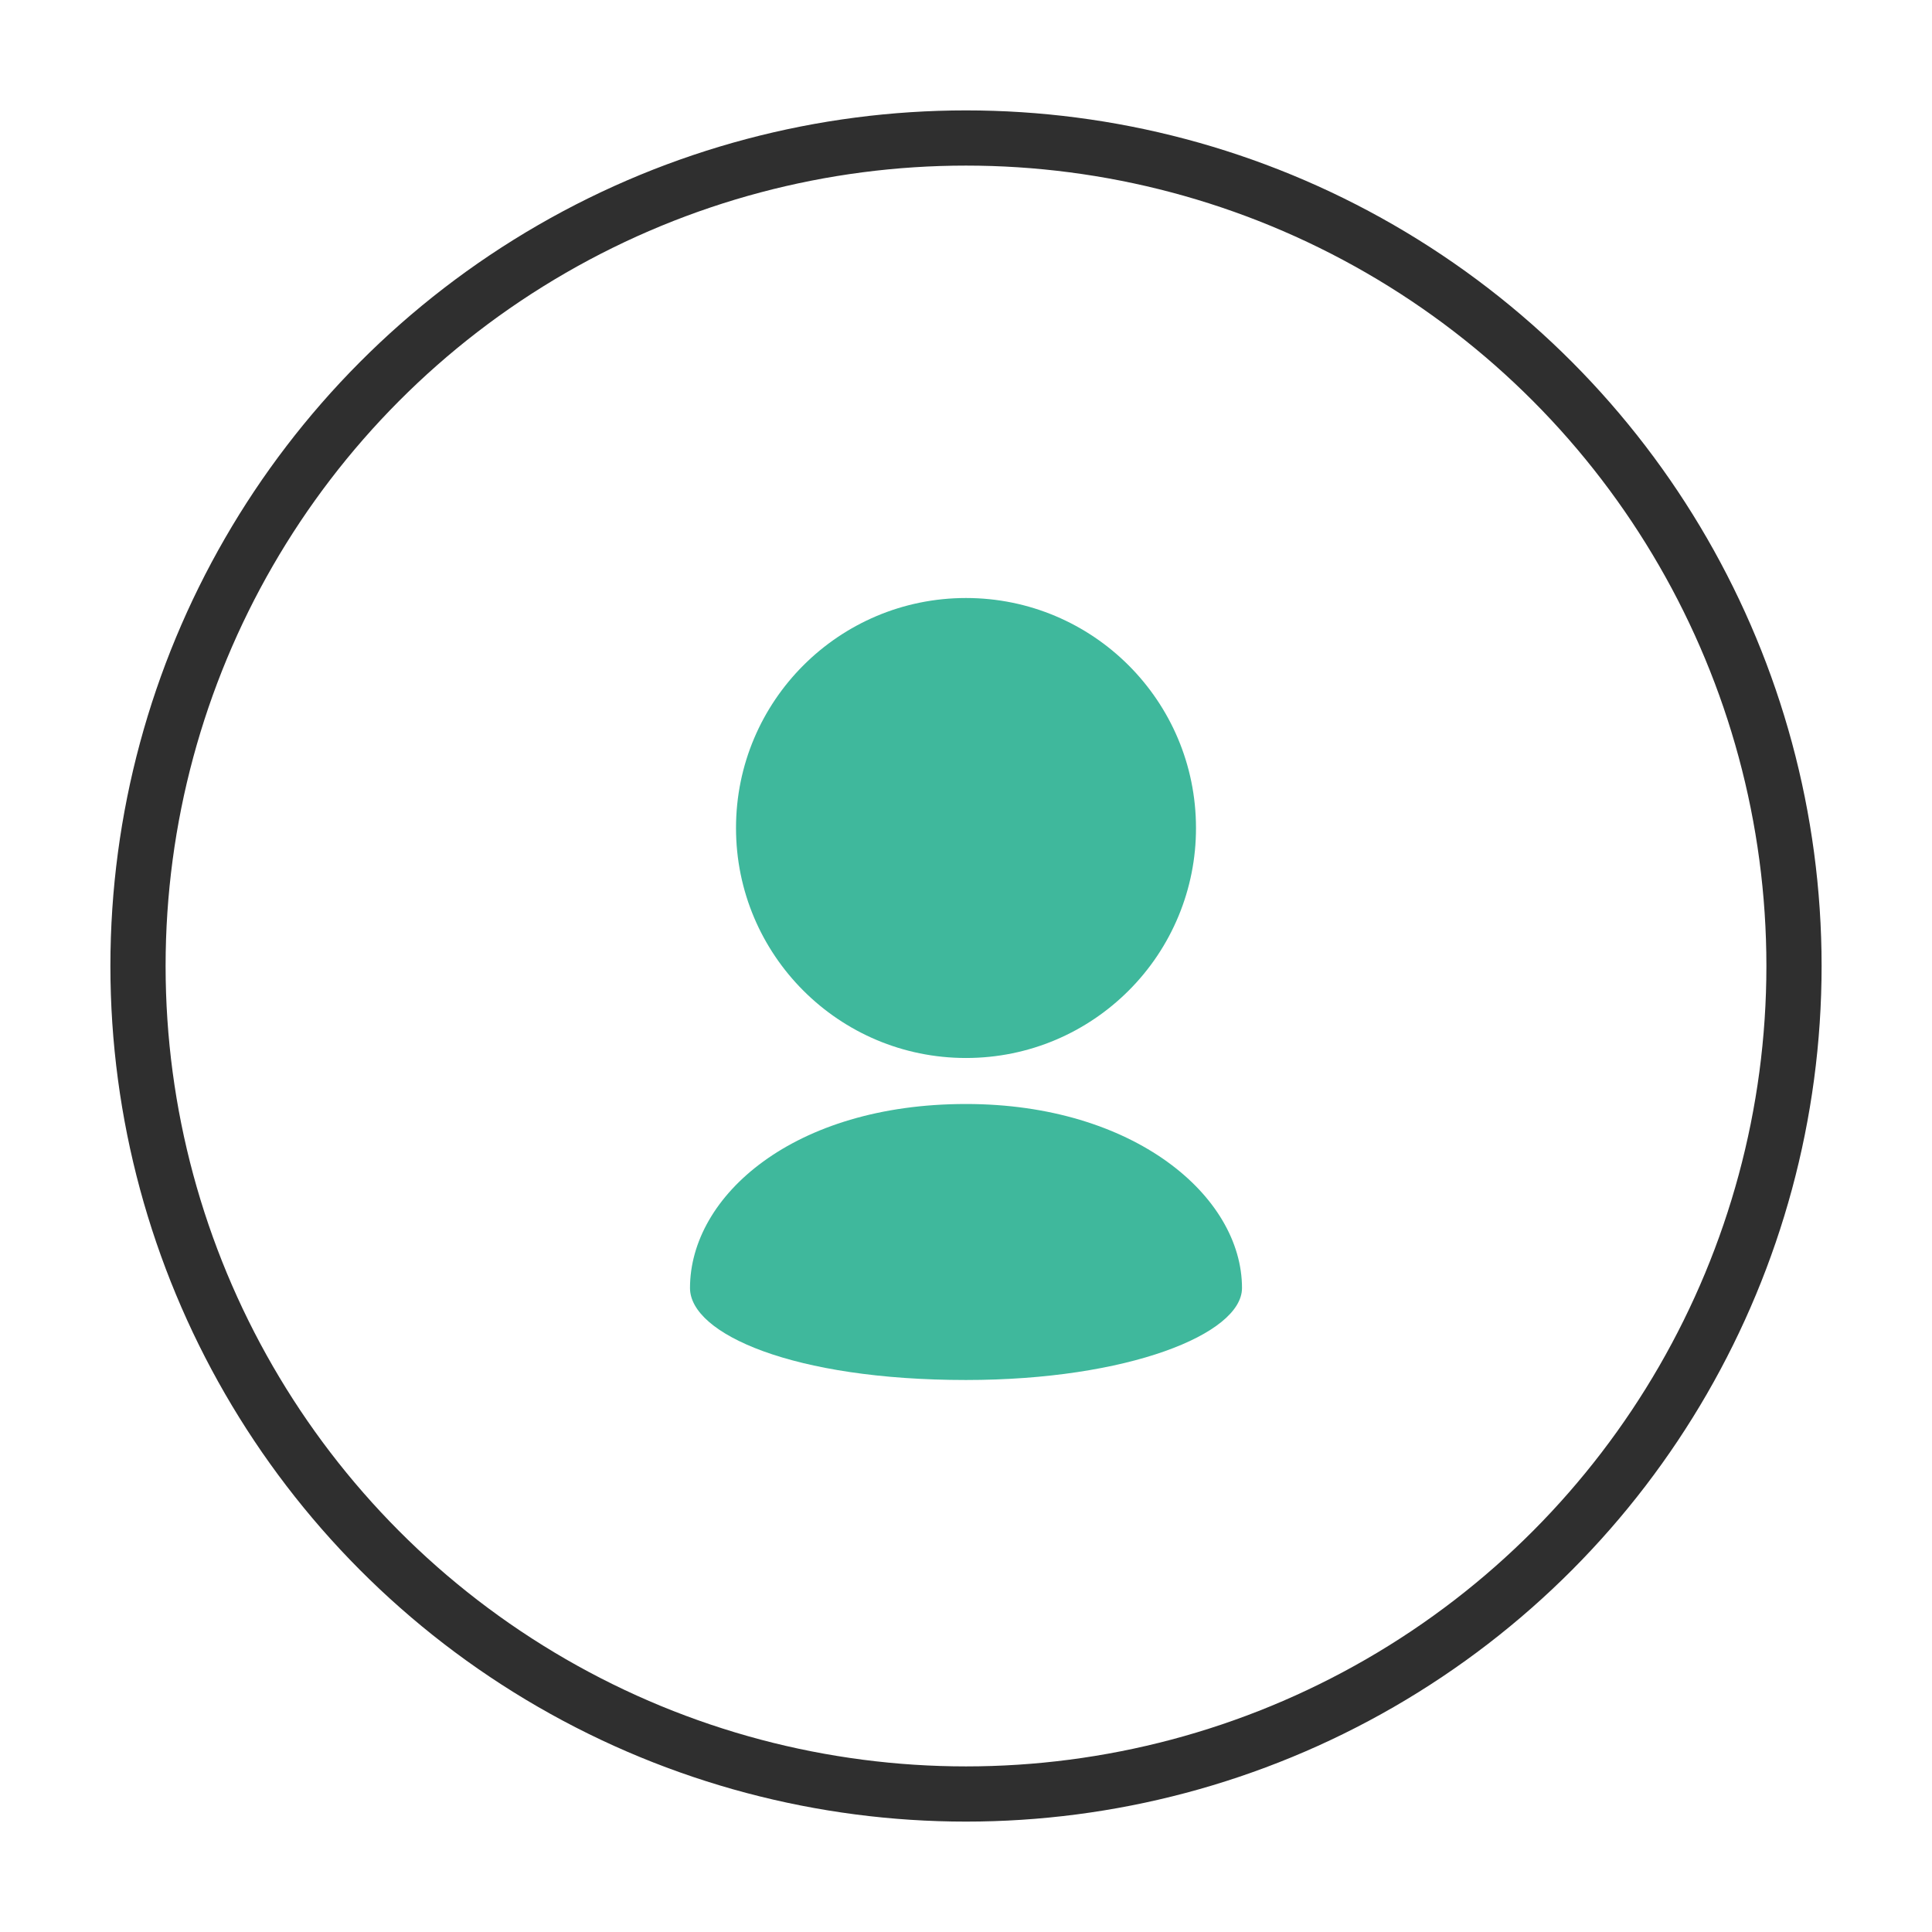 <svg width="70" height="70" viewBox="0 0 70 70" fill="none" xmlns="http://www.w3.org/2000/svg">
<g filter="url(#filter0_d_117_1051)">
<circle cx="35" cy="31" r="30" fill="white" stroke="#2F2F2F" stroke-width="2"/>
<path d="M43.333 26C43.333 23.698 42.4 21.615 40.893 20.108C39.385 18.6 37.302 17.667 35 17.667C32.698 17.667 30.615 18.6 29.107 20.108C27.6 21.615 26.667 23.698 26.667 26C26.667 28.302 27.6 30.385 29.107 31.892C30.615 33.4 32.698 34.333 35 34.333C37.302 34.333 39.385 33.4 40.893 31.892C41.668 31.119 42.282 30.2 42.701 29.189C43.12 28.178 43.335 27.094 43.333 26ZM25 42.667C25 44.333 28.75 46 35 46C40.863 46 45 44.333 45 42.667C45 39.333 41.077 36 35 36C28.75 36 25 39.333 25 42.667Z" fill="#3FB89C"/>
</g>
<defs>
<filter id="filter0_d_117_1051" x="0" y="0" width="70" height="70" filterUnits="userSpaceOnUse" color-interpolation-filters="sRGB">
<feFlood flood-opacity="0" result="BackgroundImageFix"/>
<feColorMatrix in="SourceAlpha" type="matrix" values="0 0 0 0 0 0 0 0 0 0 0 0 0 0 0 0 0 0 127 0" result="hardAlpha"/>
<feOffset dy="4"/>
<feGaussianBlur stdDeviation="2"/>
<feComposite in2="hardAlpha" operator="out"/>
<feColorMatrix type="matrix" values="0 0 0 0 0 0 0 0 0 0 0 0 0 0 0 0 0 0 0.25 0"/>
<feBlend mode="normal" in2="BackgroundImageFix" result="effect1_dropShadow_117_1051"/>
<feBlend mode="normal" in="SourceGraphic" in2="effect1_dropShadow_117_1051" result="shape"/>
</filter>
</defs>
</svg>

